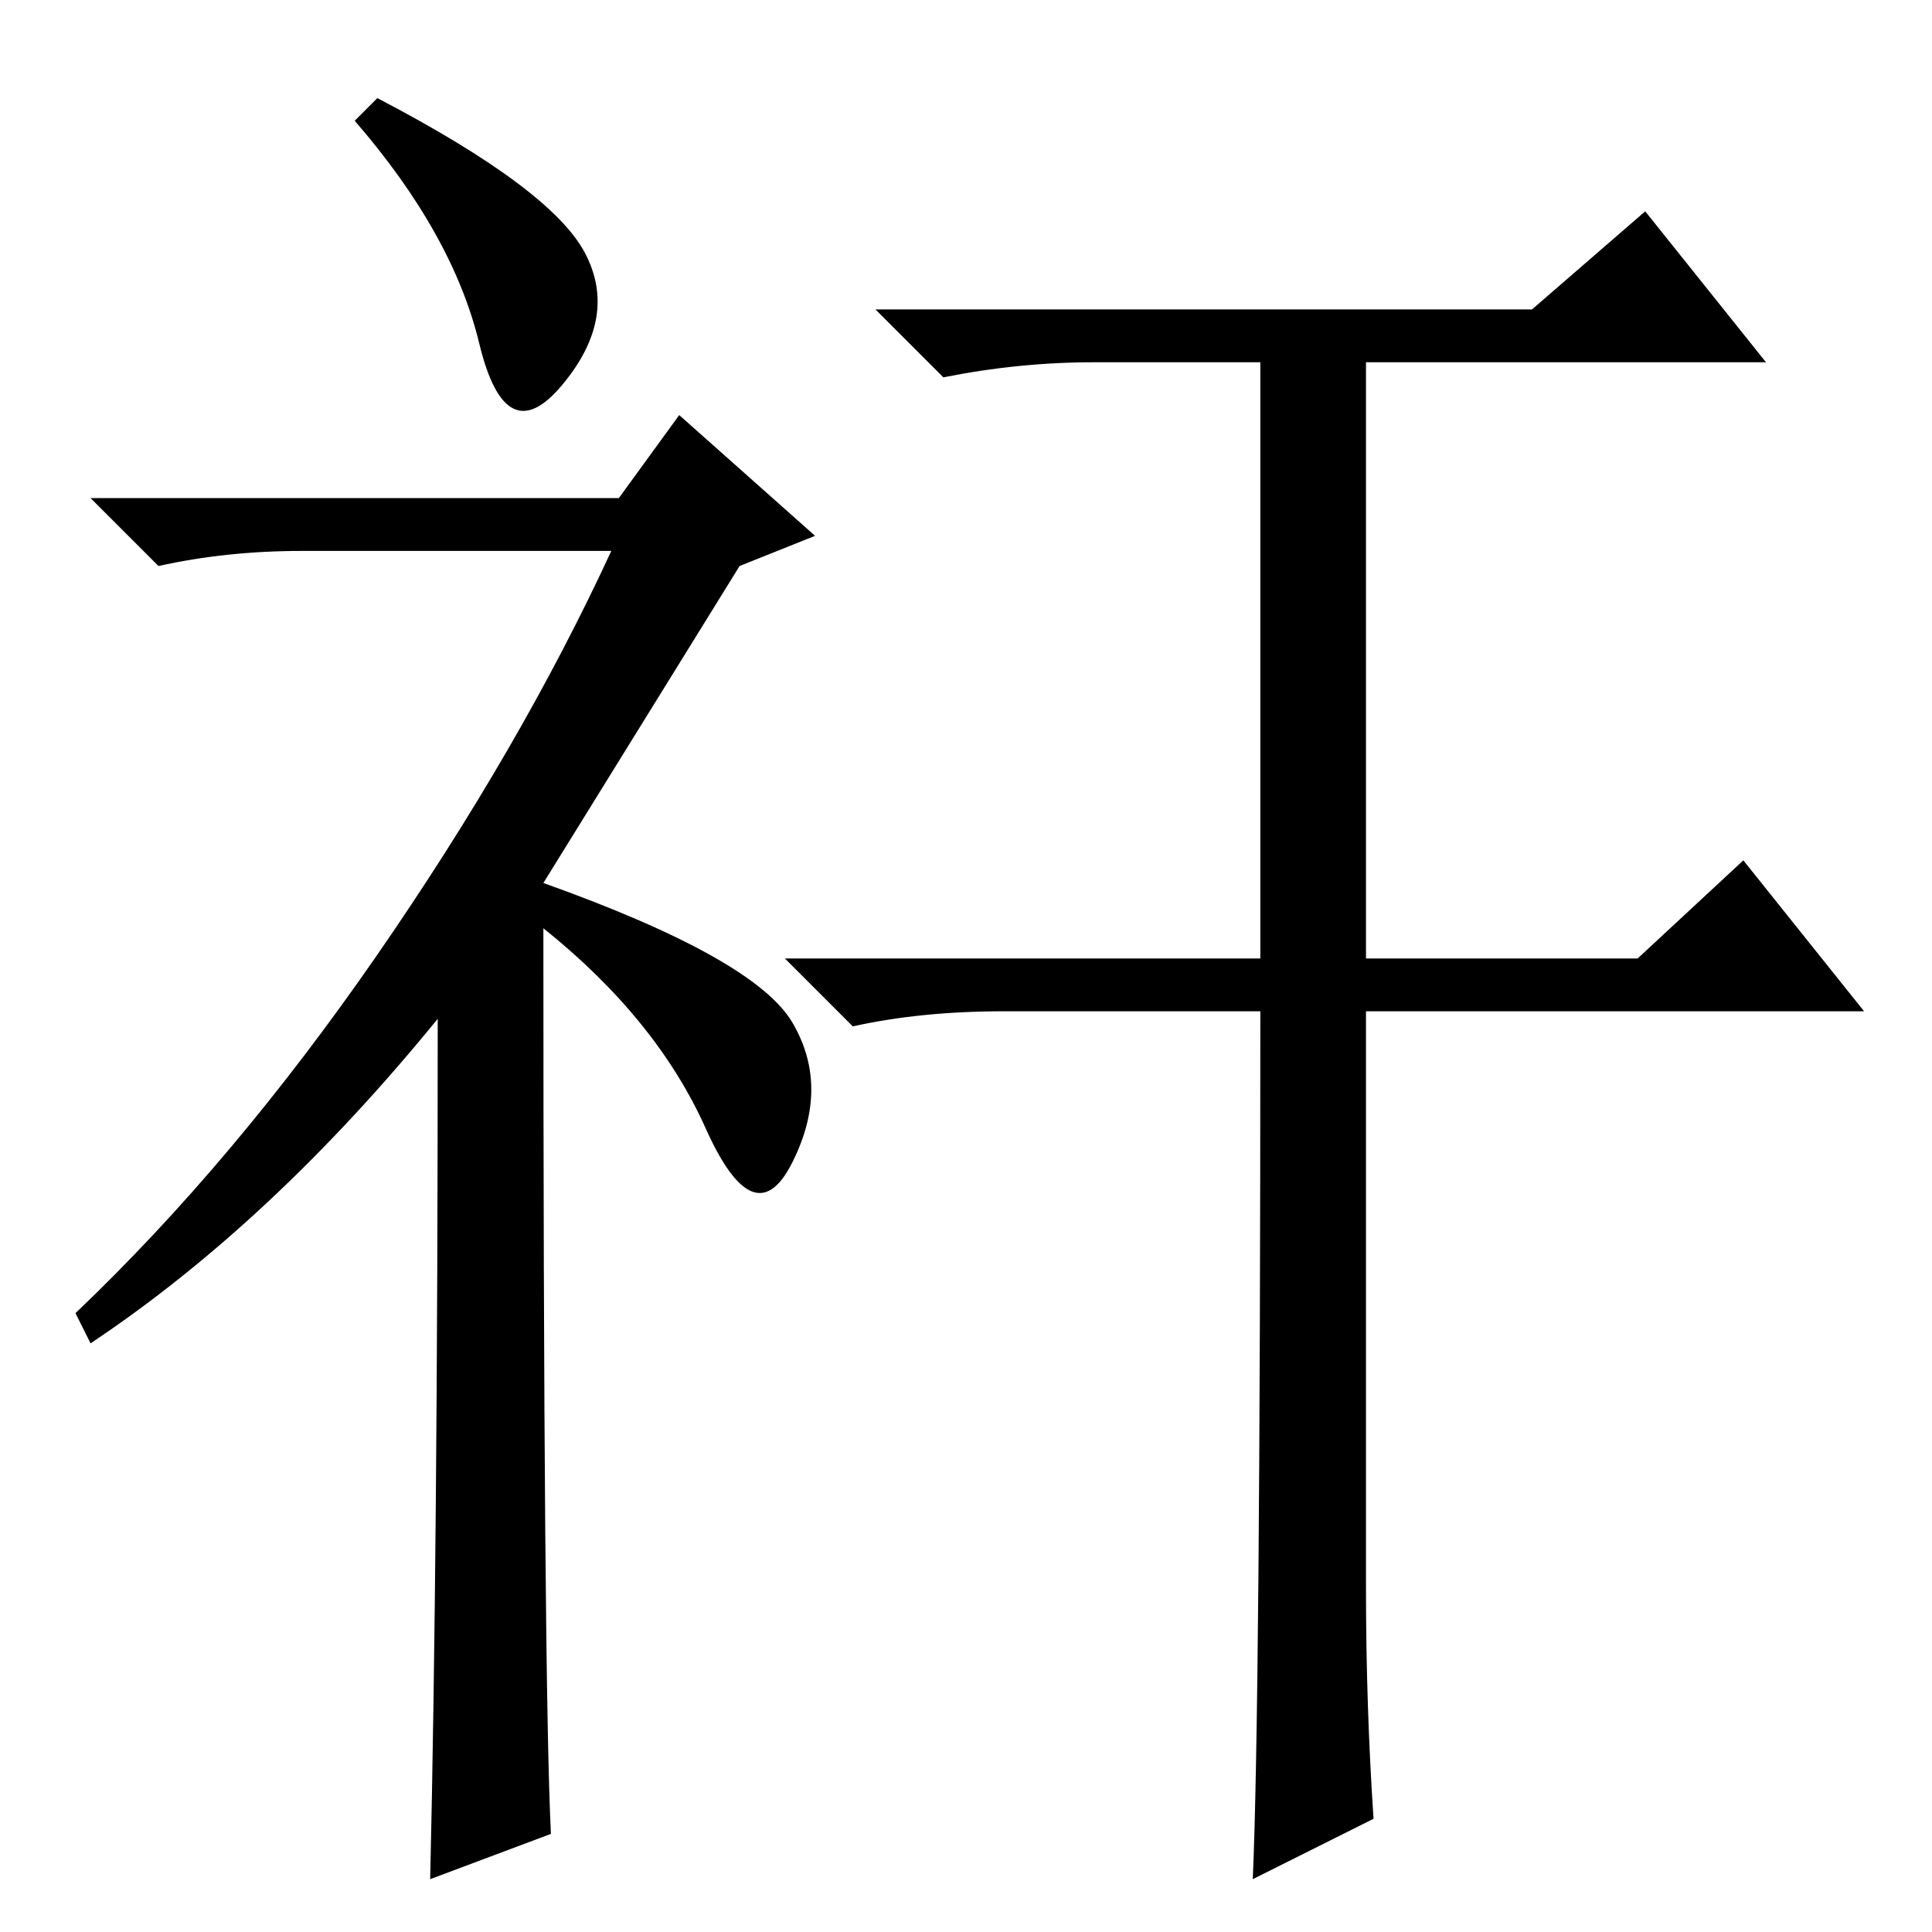 <?xml version="1.0" standalone="no"?>
<!DOCTYPE svg PUBLIC "-//W3C//DTD SVG 1.1//EN" "http://www.w3.org/Graphics/SVG/1.1/DTD/svg11.dtd" >
<svg xmlns="http://www.w3.org/2000/svg" xmlns:xlink="http://www.w3.org/1999/xlink" version="1.1" viewBox="0 -36 256 256">
  <g transform="matrix(1 0 0 -1 0 220)">
   <path fill="currentColor"
d="M50 243q23 -12 27.5 -20.5t-3 -17.5t-11 5.5t-16.5 29.5zM58 121q-22 -27 -46 -43l-2 4q21 20 40 47.5t31 53.5h-41q-10 0 -19 -2l-9 9h70l8 11l18 -16l-10 -4l-26 -42q28 -10 33 -18.5t0 -18.5t-11.5 4.5t-21.5 26.5q0 -100 1 -120l-16 -6q1 43 1 114zM181 45.5
q0 -15.5 1 -30.5l-16 -8q1 23 1 115h-34q-11 0 -20 -2l-9 9h63v79h-22q-10 0 -20 -2l-9 9h87l15 13l16 -20h-53v-79h36l14 13l16 -20h-66v-76.5z" />
  </g>

</svg>
